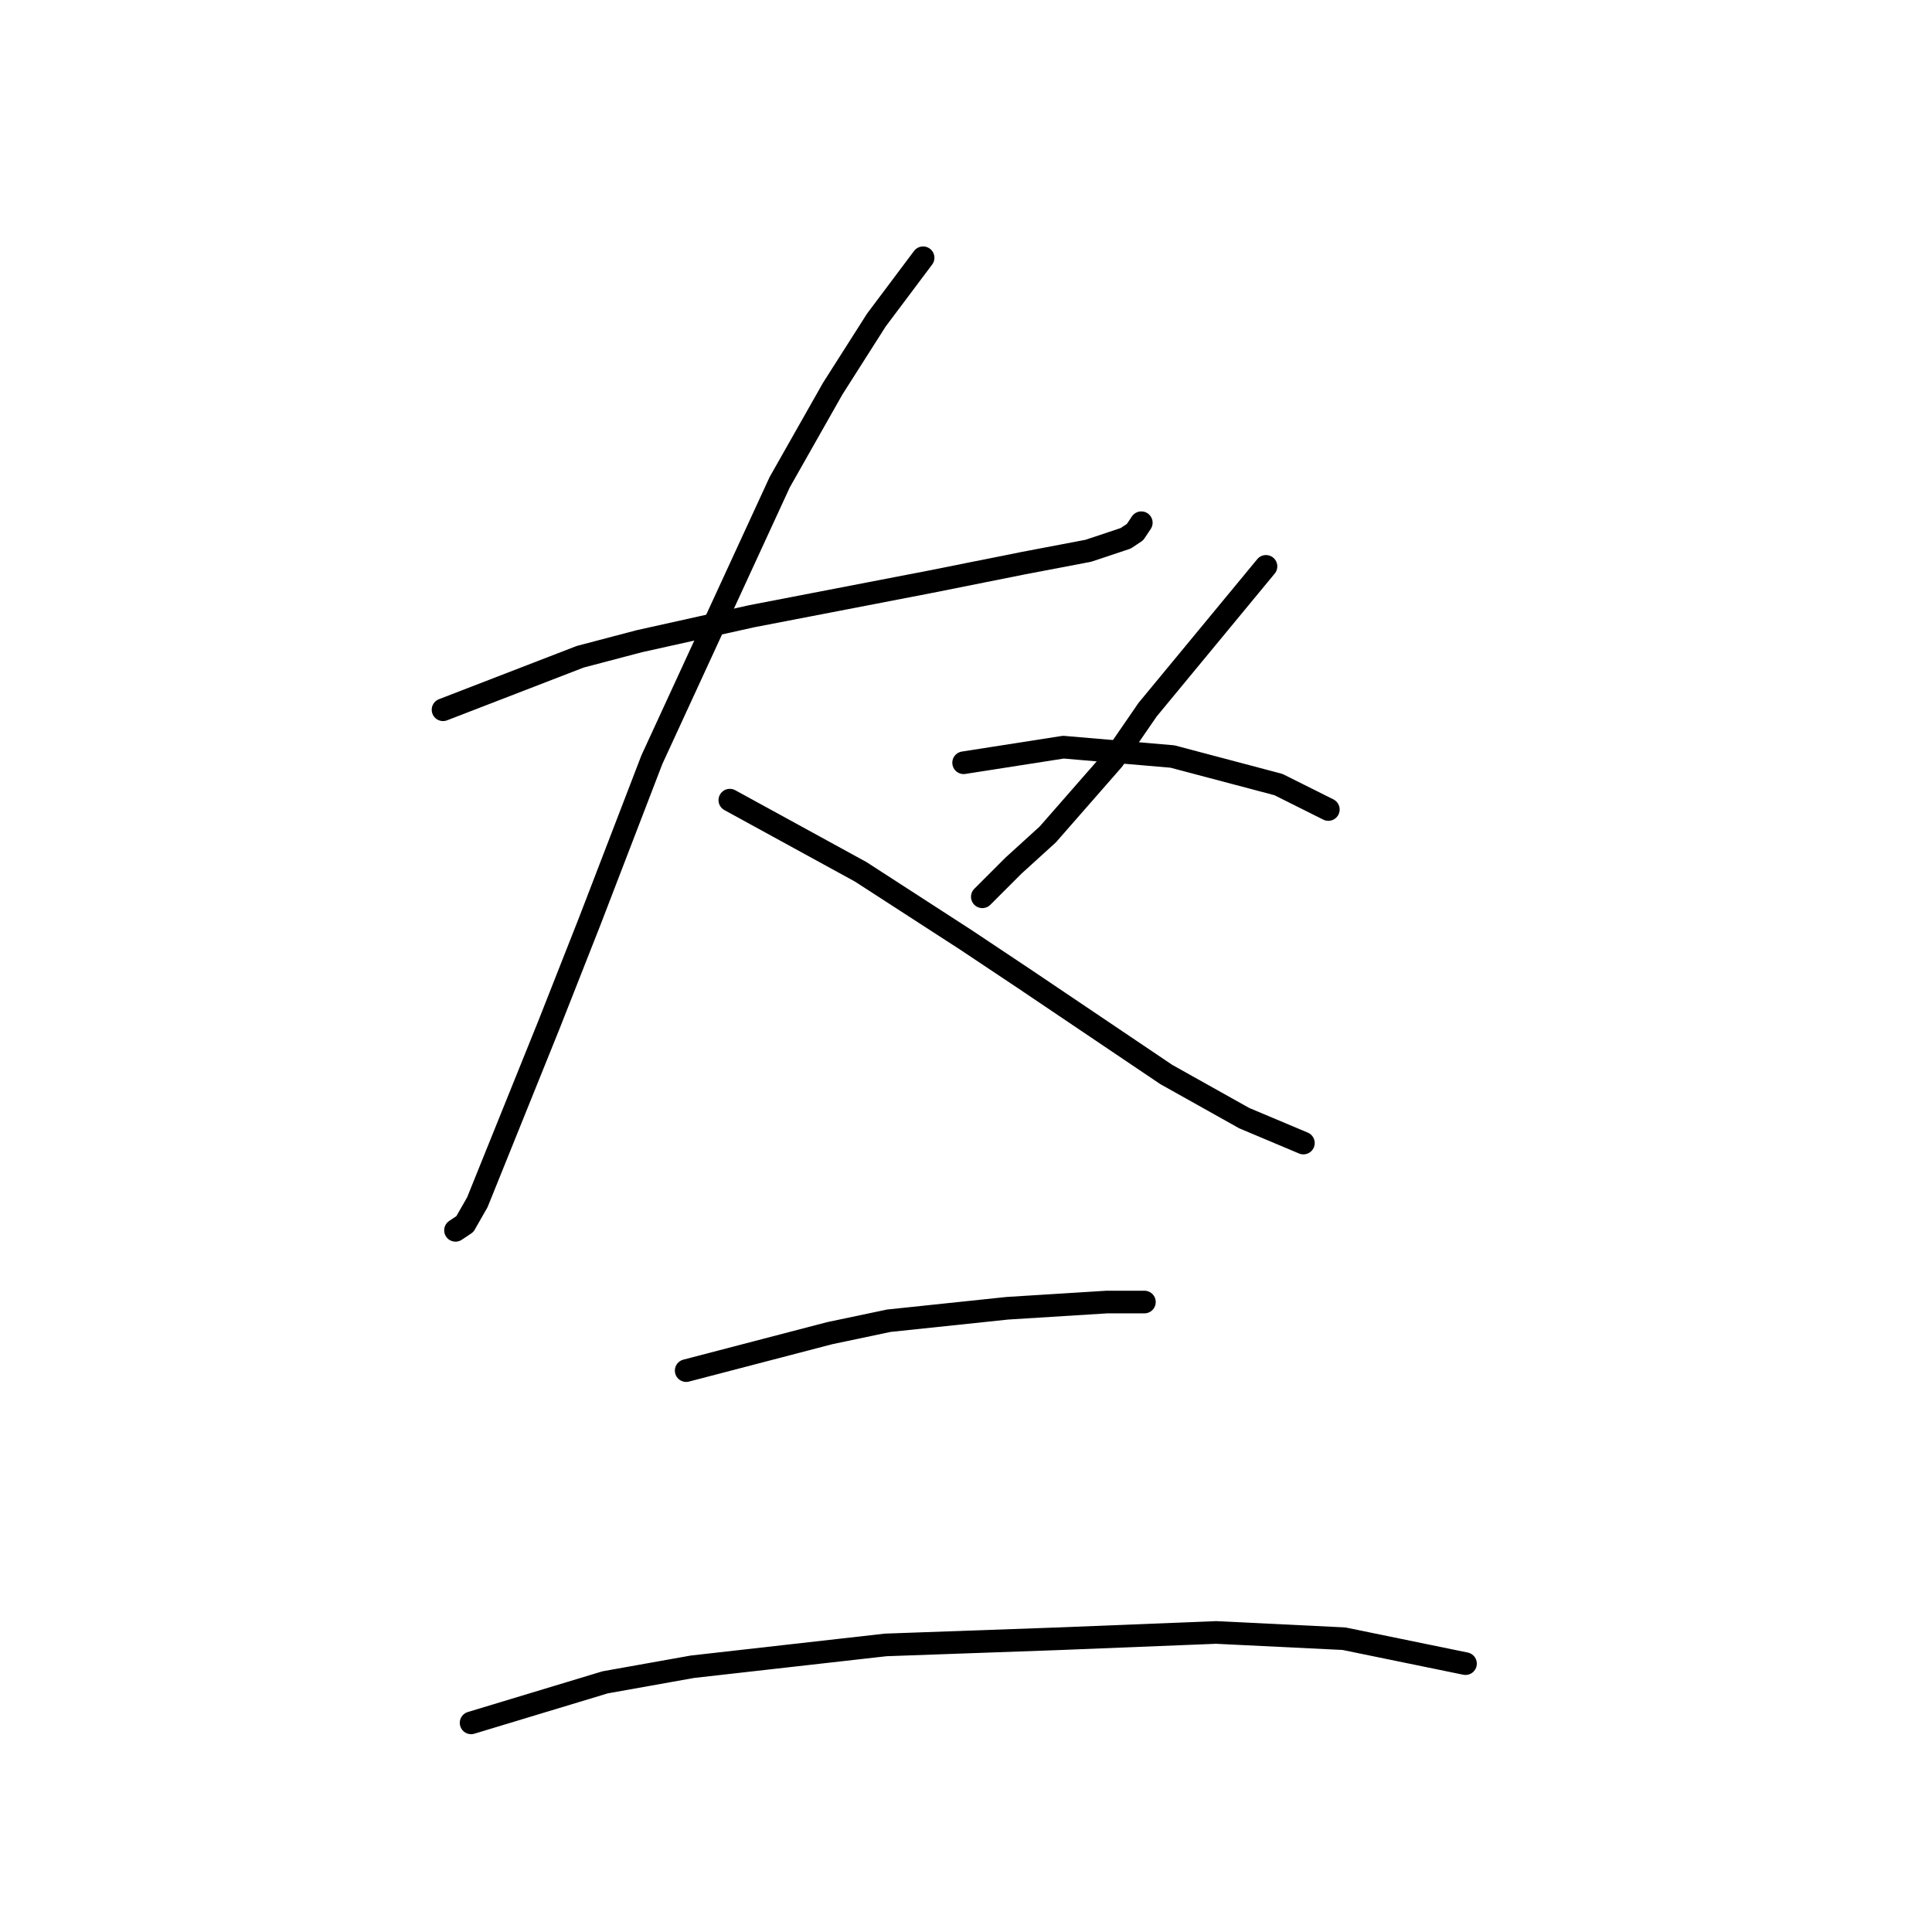<?xml version="1.0" standalone="no"?>
    <svg width="256" height="256" xmlns="http://www.w3.org/2000/svg" version="1.1">
    <polyline stroke="black" stroke-width="3" stroke-linecap="round" fill="transparent" stroke-linejoin="round" points="58.705 94.046 76.879 87.024 84.727 84.959 99.597 81.655 123.141 77.111 135.533 74.633 144.207 72.981 149.163 71.328 150.402 70.502 151.228 69.263 151.228 69.263 " />
        <polyline stroke="black" stroke-width="3" stroke-linecap="round" fill="transparent" stroke-linejoin="round" points="122.315 34.154 116.119 42.415 110.336 51.502 103.315 63.894 86.38 100.655 78.119 122.134 72.749 135.764 63.249 159.308 61.597 162.2 60.357 163.026 60.357 163.026 " />
        <polyline stroke="black" stroke-width="3" stroke-linecap="round" fill="transparent" stroke-linejoin="round" points="96.706 106.025 114.054 115.525 121.076 120.068 128.098 124.612 135.533 129.569 154.533 142.373 164.859 148.156 172.707 151.46 172.707 151.46 " />
        <polyline stroke="black" stroke-width="3" stroke-linecap="round" fill="transparent" stroke-linejoin="round" points="167.75 75.046 152.055 94.046 147.511 100.655 138.837 110.568 134.293 114.699 130.163 118.829 130.163 118.829 " />
        <polyline stroke="black" stroke-width="3" stroke-linecap="round" fill="transparent" stroke-linejoin="round" points="127.685 101.068 140.902 99.003 155.359 100.242 169.403 103.959 176.011 107.264 176.011 107.264 " />
        <polyline stroke="black" stroke-width="3" stroke-linecap="round" fill="transparent" stroke-linejoin="round" points="90.923 181.613 109.923 176.656 117.771 175.004 133.467 173.352 146.685 172.526 151.641 172.526 151.641 172.526 " />
        <polyline stroke="black" stroke-width="3" stroke-linecap="round" fill="transparent" stroke-linejoin="round" points="62.423 228.288 80.184 222.918 91.749 220.853 117.358 217.961 140.489 217.135 161.142 216.309 178.077 217.135 194.186 220.44 194.186 220.44 " />
        </svg>